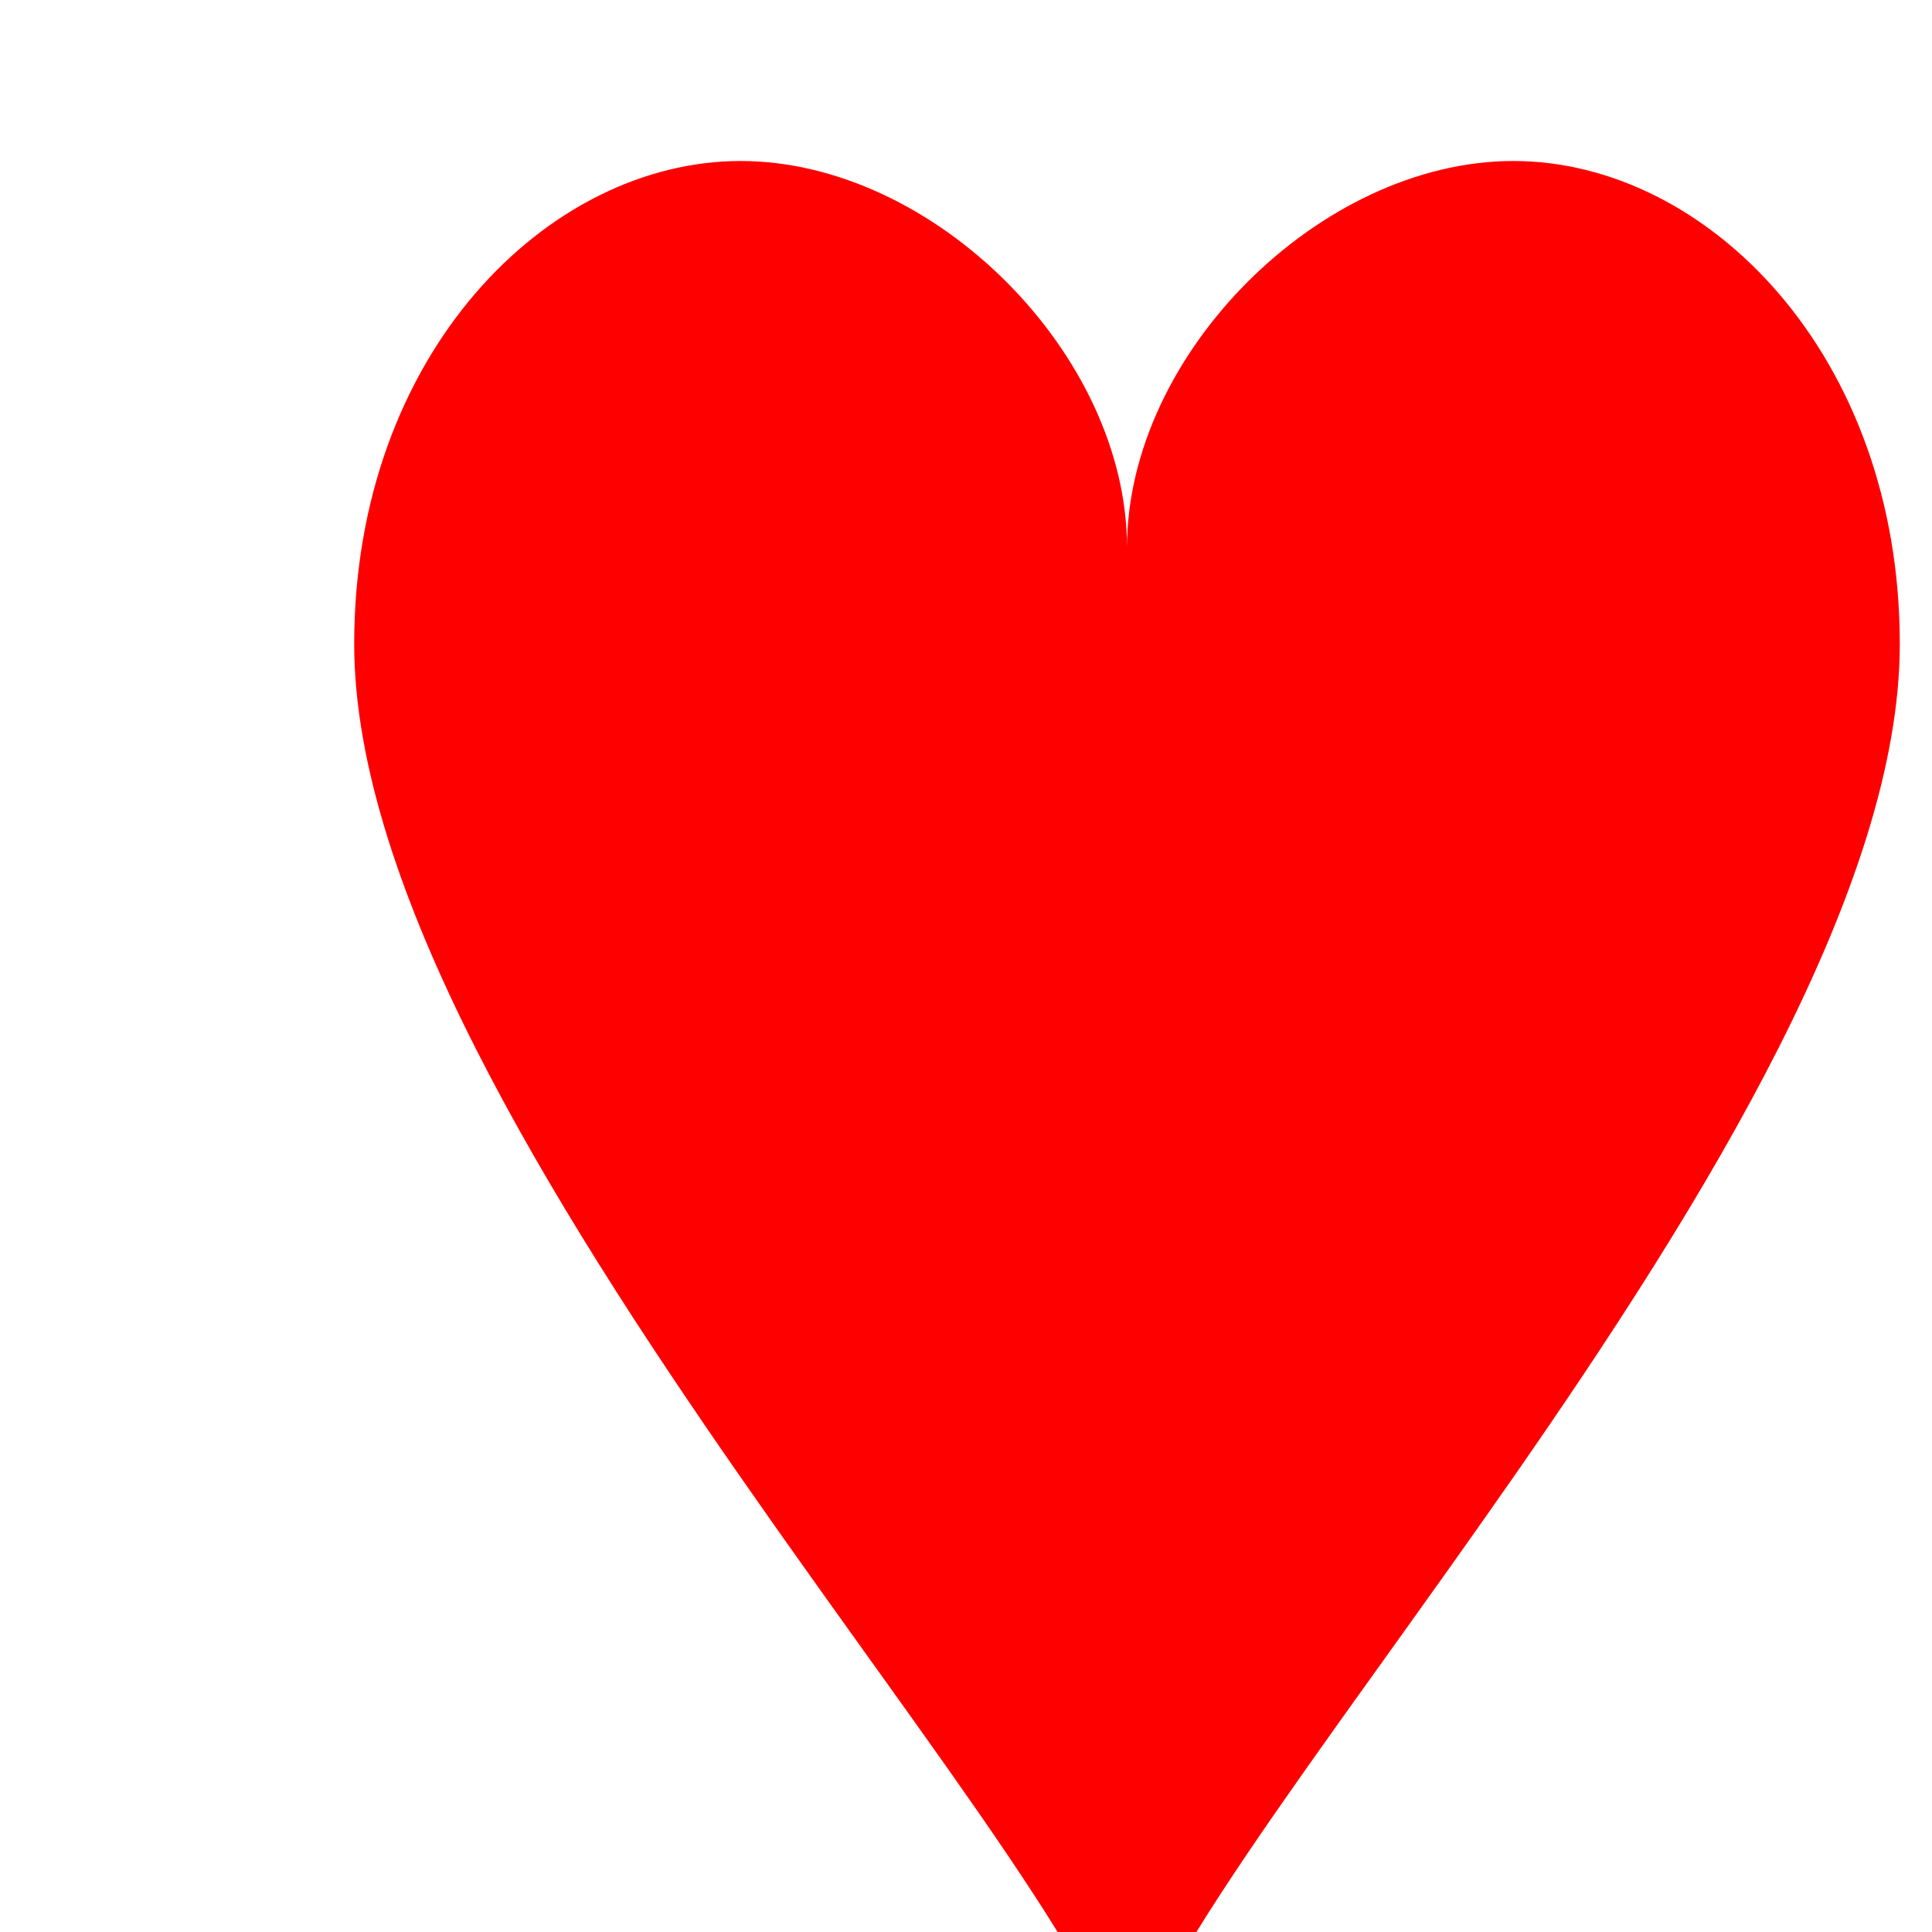 <?xml version="1.0" encoding="UTF-8" standalone="no"?>

<svg xmlns="http://www.w3.org/2000/svg" xmlns:xlink="http://www.w3.org/1999/xlink" class="card" face="C" height="100px" preserveAspectRatio="none" viewBox="-120 -120 240 240" width="100px">
<symbol id="SHA" viewBox="-500 -500 1000 1000" preserveAspectRatio="xMinYMid">
<path d="M0 -300C0 -400 100 -500 200 -500C300 -500 400 -400 400 -250C400 0 0 400 0 500C0 400 -400 0 -400 -250C-400 -400 -300 -500 -200 -500C-100 -500 0 -400 -0 -300Z" fill="red">
</path>
</symbol>
<use xlink:href="#SHA" height="200" x="-100" y="-100">
</use>
</svg>